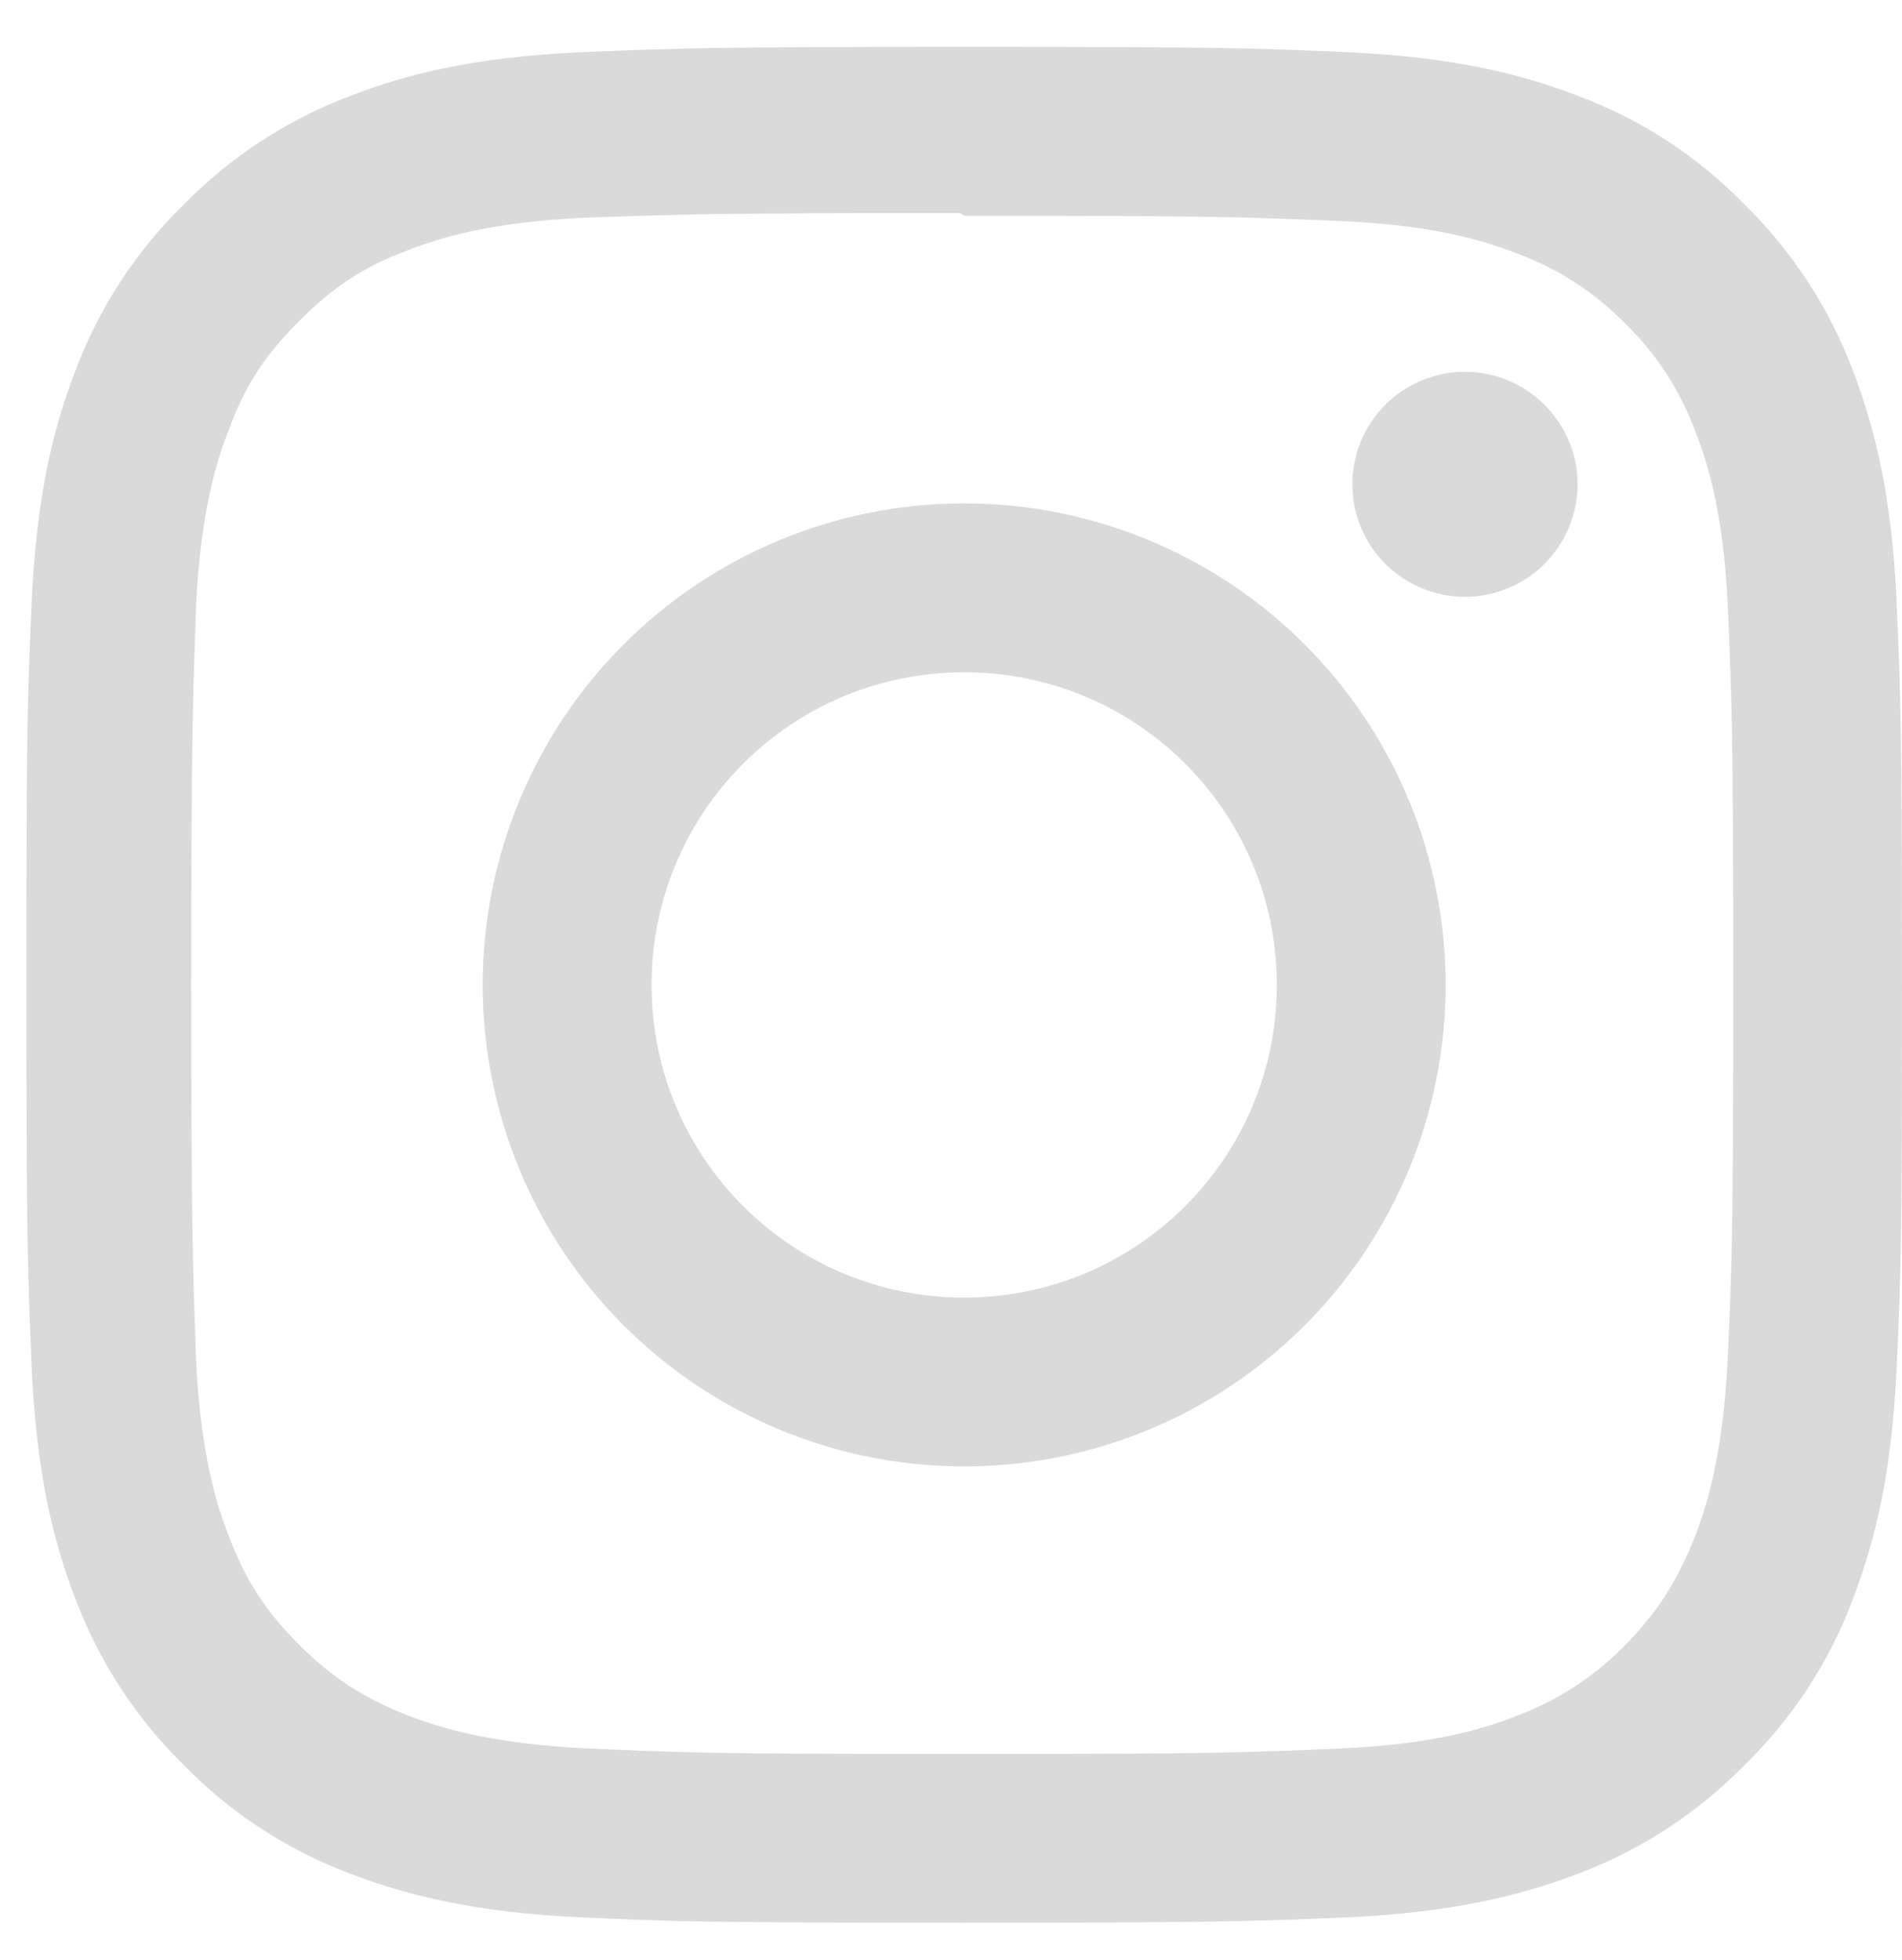 <svg width="33" height="34" viewBox="0 0 33 34" fill="none" xmlns="http://www.w3.org/2000/svg">
<g opacity="0.4">
<path d="M16.729 0.813C12.305 0.813 11.754 0.835 10.023 0.908C8.285 0.993 7.109 1.263 6.072 1.666C4.986 2.076 4.003 2.717 3.19 3.546C2.359 4.357 1.717 5.341 1.31 6.428C0.907 7.465 0.638 8.641 0.552 10.379C0.474 12.111 0.458 12.661 0.458 17.085C0.458 21.508 0.479 22.059 0.552 23.79C0.638 25.523 0.907 26.704 1.31 27.742C1.72 28.827 2.361 29.811 3.19 30.623C4.001 31.454 4.985 32.096 6.072 32.504C7.109 32.901 8.29 33.176 10.023 33.261C11.755 33.34 12.305 33.356 16.729 33.356C21.152 33.356 21.703 33.334 23.434 33.261C25.167 33.176 26.348 32.9 27.386 32.504C28.471 32.094 29.455 31.452 30.267 30.623C31.099 29.813 31.742 28.829 32.148 27.742C32.545 26.704 32.82 25.523 32.905 23.79C32.984 22.058 33 21.508 33 17.085C33 12.661 32.978 12.11 32.905 10.379C32.82 8.646 32.544 7.459 32.148 6.428C31.738 5.342 31.096 4.359 30.267 3.546C29.457 2.714 28.473 2.072 27.386 1.666C26.348 1.263 25.167 0.993 23.434 0.908C21.702 0.83 21.152 0.813 16.729 0.813ZM16.729 3.743C21.073 3.743 21.591 3.764 23.308 3.837C24.892 3.911 25.754 4.176 26.327 4.4C27.035 4.661 27.675 5.077 28.202 5.617C28.742 6.142 29.156 6.781 29.415 7.488C29.639 8.06 29.903 8.923 29.977 10.506C30.05 12.223 30.072 12.743 30.072 17.086C30.072 21.429 30.05 21.948 29.971 23.665C29.886 25.249 29.621 26.111 29.398 26.684C29.09 27.448 28.747 27.982 28.179 28.559C27.65 29.096 27.01 29.51 26.303 29.772C25.738 29.995 24.863 30.26 23.274 30.334C21.548 30.407 21.039 30.429 16.684 30.429C12.329 30.429 11.821 30.407 10.093 30.328C8.51 30.243 7.636 29.978 7.063 29.755C6.29 29.447 5.761 29.104 5.193 28.536C4.62 27.963 4.256 27.418 3.976 26.66C3.748 26.095 3.487 25.22 3.403 23.631C3.345 21.925 3.318 21.396 3.318 17.061C3.318 12.729 3.345 12.199 3.403 10.472C3.487 8.882 3.748 8.009 3.976 7.442C4.256 6.668 4.621 6.139 5.193 5.566C5.76 5 6.29 4.634 7.063 4.347C7.636 4.124 8.488 3.86 10.078 3.78C11.804 3.718 12.313 3.696 16.662 3.696L16.729 3.743ZM16.729 8.733C15.632 8.733 14.545 8.949 13.532 9.368C12.518 9.788 11.597 10.403 10.821 11.179C10.045 11.955 9.43 12.876 9.011 13.89C8.591 14.903 8.375 15.99 8.375 17.087C8.375 18.184 8.591 19.27 9.011 20.284C9.43 21.297 10.045 22.218 10.821 22.994C11.597 23.77 12.518 24.385 13.532 24.805C14.545 25.225 15.632 25.44 16.729 25.44C17.826 25.44 18.912 25.225 19.926 24.805C20.939 24.385 21.86 23.77 22.636 22.994C23.412 22.218 24.027 21.297 24.447 20.284C24.867 19.27 25.082 18.184 25.082 17.087C25.082 15.99 24.867 14.903 24.447 13.89C24.027 12.876 23.412 11.955 22.636 11.179C21.86 10.403 20.939 9.788 19.926 9.368C18.912 8.949 17.826 8.733 16.729 8.733ZM16.729 22.511C13.73 22.511 11.305 20.085 11.305 17.087C11.305 14.088 13.73 11.663 16.729 11.663C19.727 11.663 22.153 14.088 22.153 17.087C22.153 20.085 19.727 22.511 16.729 22.511ZM27.371 8.4C27.371 8.918 27.165 9.415 26.798 9.782C26.431 10.148 25.934 10.354 25.416 10.354C25.159 10.354 24.905 10.303 24.669 10.205C24.432 10.107 24.217 9.963 24.035 9.782C23.854 9.601 23.71 9.386 23.612 9.149C23.514 8.912 23.464 8.658 23.464 8.402C23.464 8.146 23.514 7.892 23.612 7.655C23.71 7.418 23.854 7.203 24.035 7.022C24.217 6.841 24.432 6.697 24.669 6.599C24.905 6.501 25.159 6.45 25.416 6.45C26.491 6.45 27.371 7.325 27.371 8.4Z" fill="#A5A3A3"/>
</g>
</svg>

